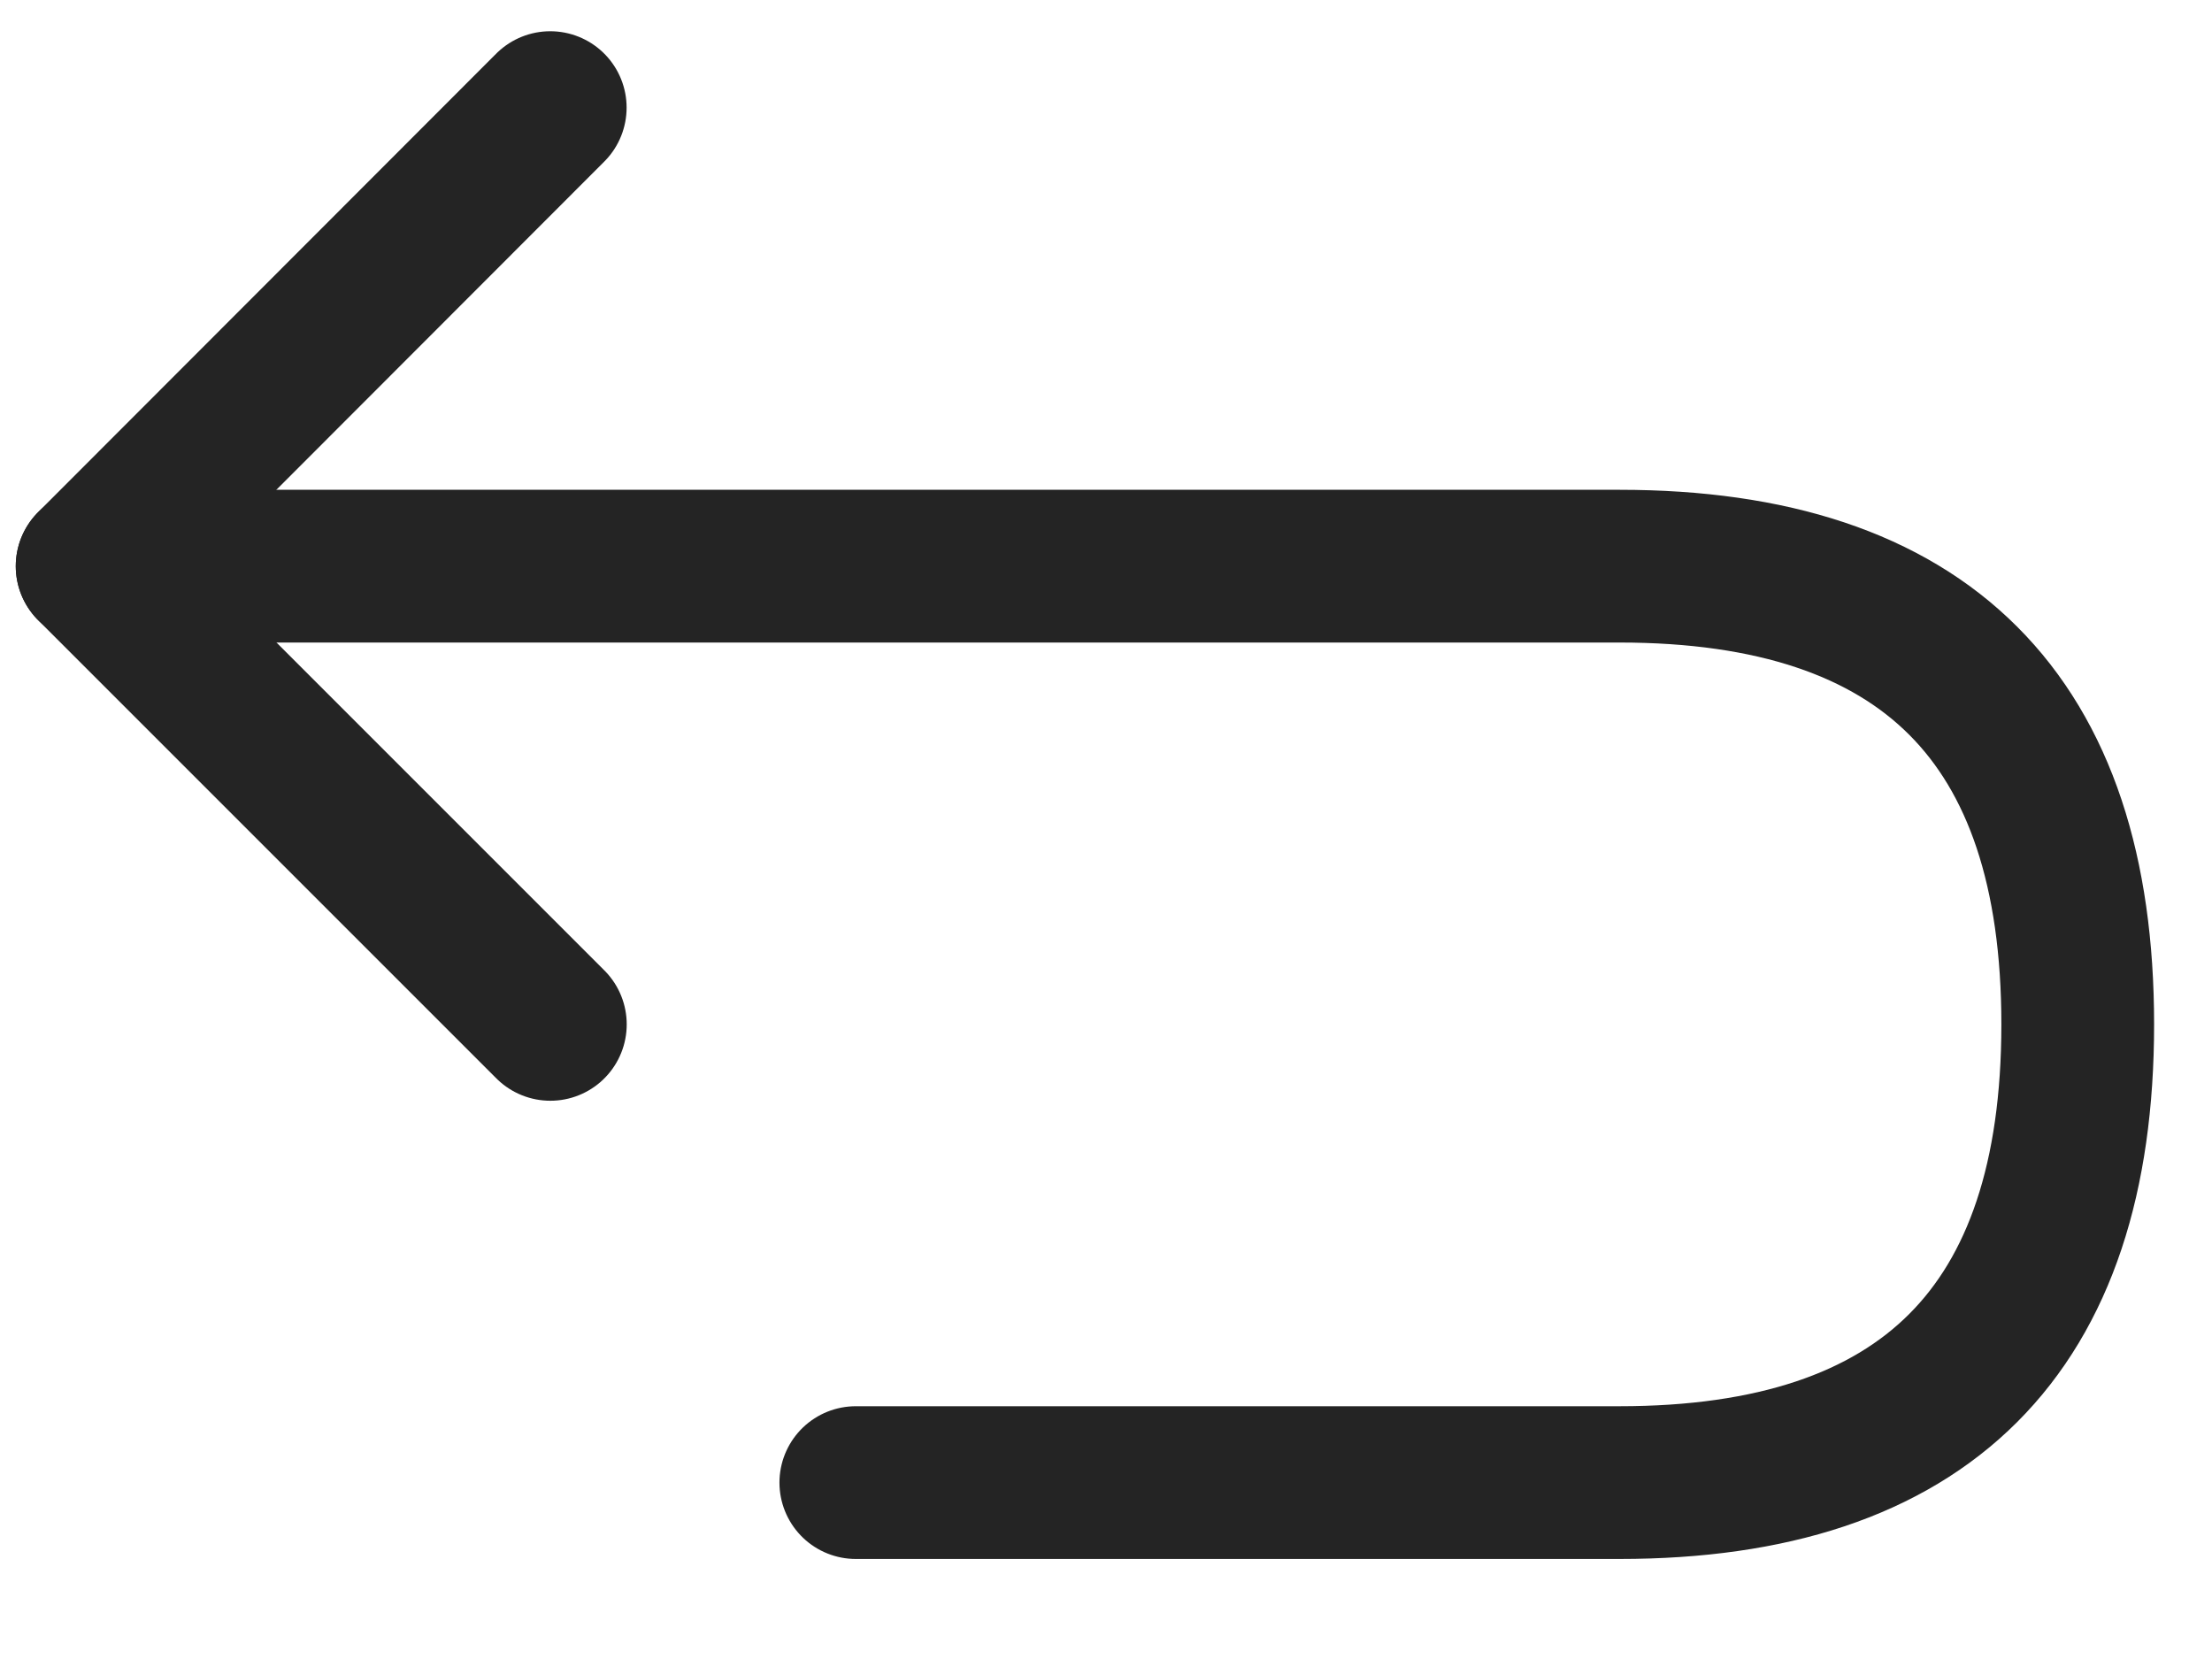 <svg width="20" height="15" viewBox="0 0 20 15" fill="none" xmlns="http://www.w3.org/2000/svg">
<path d="M4.975 0.973L0.833 5.119L4.976 9.262" stroke="#242424" stroke-width="1.381" stroke-linecap="round" stroke-linejoin="round"/>
<path d="M7.738 13.405H14.643C17.405 13.405 18.786 12.024 18.786 9.262C18.786 6.5 17.405 5.119 14.643 5.119H0.833" stroke="#242424" stroke-width="1.381" stroke-linecap="round" stroke-linejoin="round"/>
</svg>
